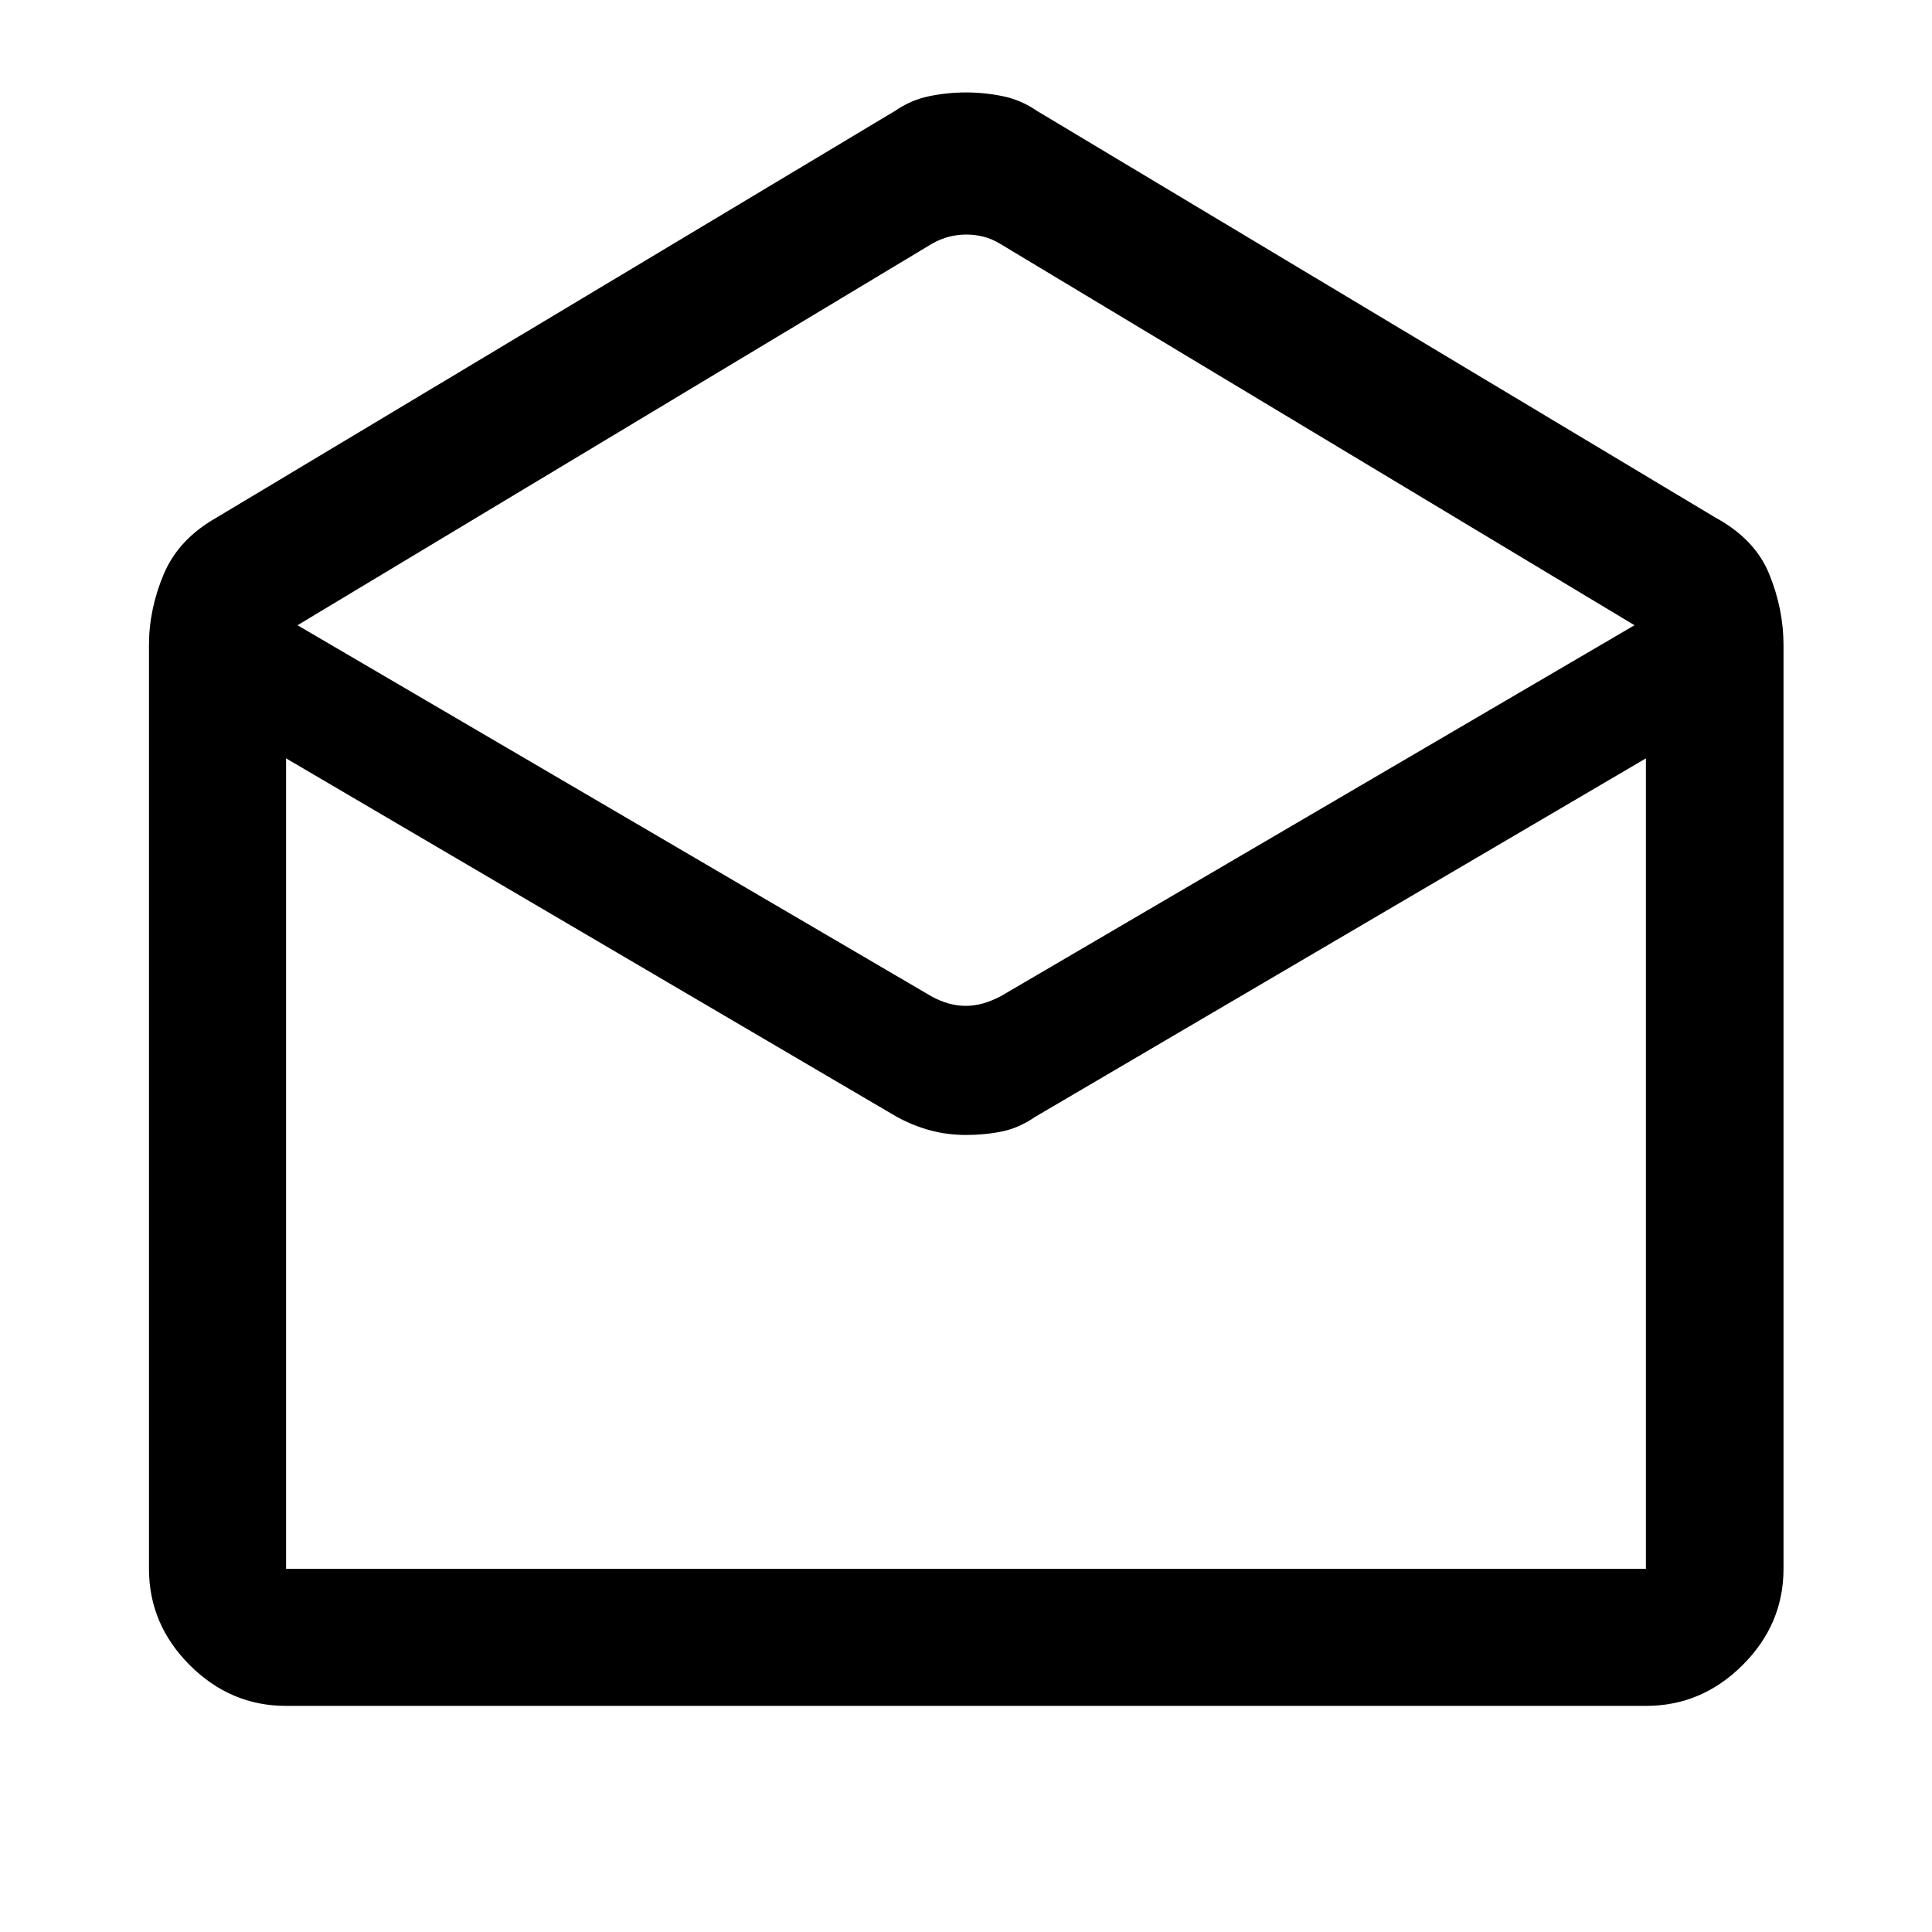 <svg xmlns="http://www.w3.org/2000/svg" width="48" height="48" viewBox="0 96 960 960"><path d="M142.152 943.652q-27.599 0-47.865-20.265-20.265-20.266-20.265-47.865V416.587q0-17.87 7.337-35.283t26.206-28.087L444.696 151.13q7.956-5.478 17.032-7.337 9.076-1.858 18.272-1.858 9.196 0 18.272 1.858 9.076 1.859 17.032 7.337l337.131 202.087q19.63 10.674 26.706 28.087 7.077 17.413 7.077 35.283v458.935q0 27.599-20.337 47.865-20.336 20.265-48.033 20.265H142.152Zm337.739-347.848q4.261 0 8.522-1.191t8.739-3.526l315.022-184.413-315.022-189.413q-4.192-2.574-8.445-3.646-4.252-1.071-8.504-1.071-4.253 0-8.565 1.071-4.312 1.072-8.79 3.646L147.826 406.674l315.022 184.413q4.261 2.335 8.522 3.526 4.26 1.191 8.521 1.191ZM142.152 875.522h675.696V472.826L514.304 651q-7.956 5.478-16.413 7.217-8.457 1.74-17.772 1.74-9.315 0-17.724-2.24-8.41-2.239-16.699-6.717L142.152 472.826v402.696Zm0 0h675.696-675.696Z"/></svg>